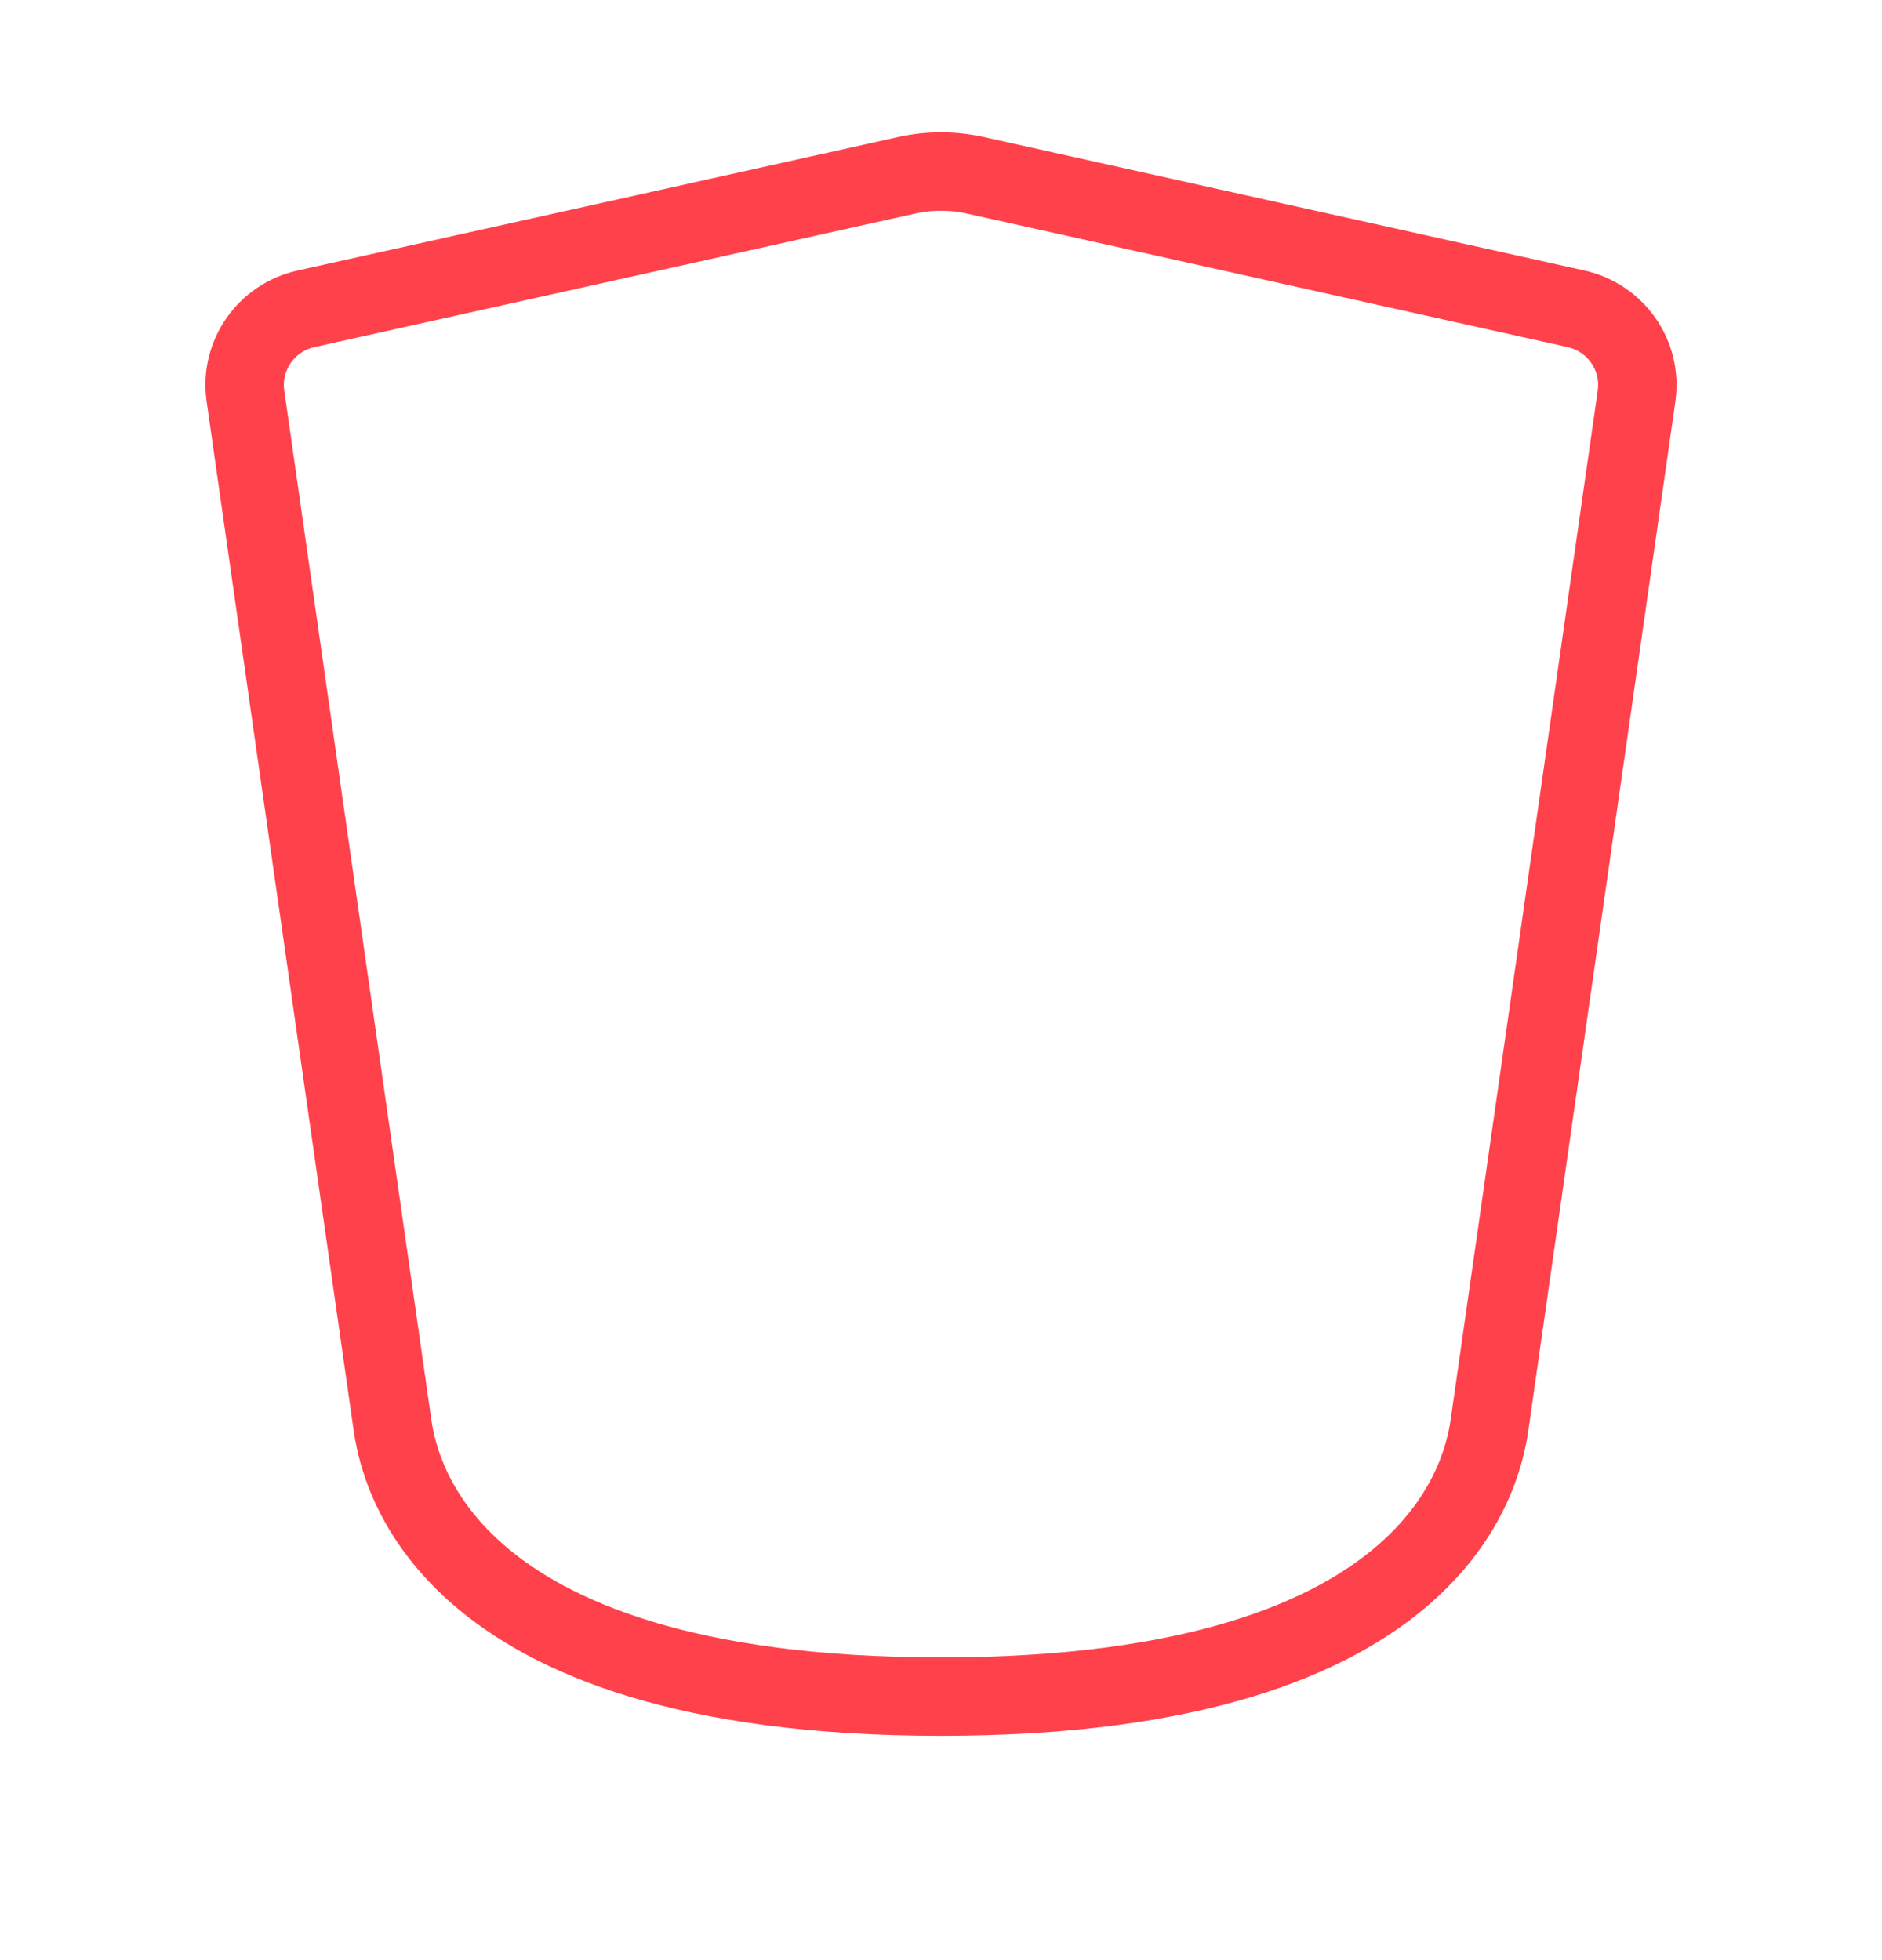 <svg width="24" height="25" viewBox="0 0 24 25" fill="none" xmlns="http://www.w3.org/2000/svg">
<g id="shield">
<path id="Vector" d="M5 18.139L3.13 5.051C3.056 4.534 3.394 4.051 3.904 3.938L11.566 2.235C11.852 2.172 12.148 2.172 12.434 2.235L20.096 3.938C20.606 4.051 20.944 4.534 20.87 5.051L19 18.139C18.929 18.634 18.5 21.639 12 21.639C5.5 21.639 5.071 18.634 5 18.139Z" stroke="#FF414C" strokeWidth="1.5" strokeLinecap="round" strokeLinejoin="round"/>
</g>
</svg>
